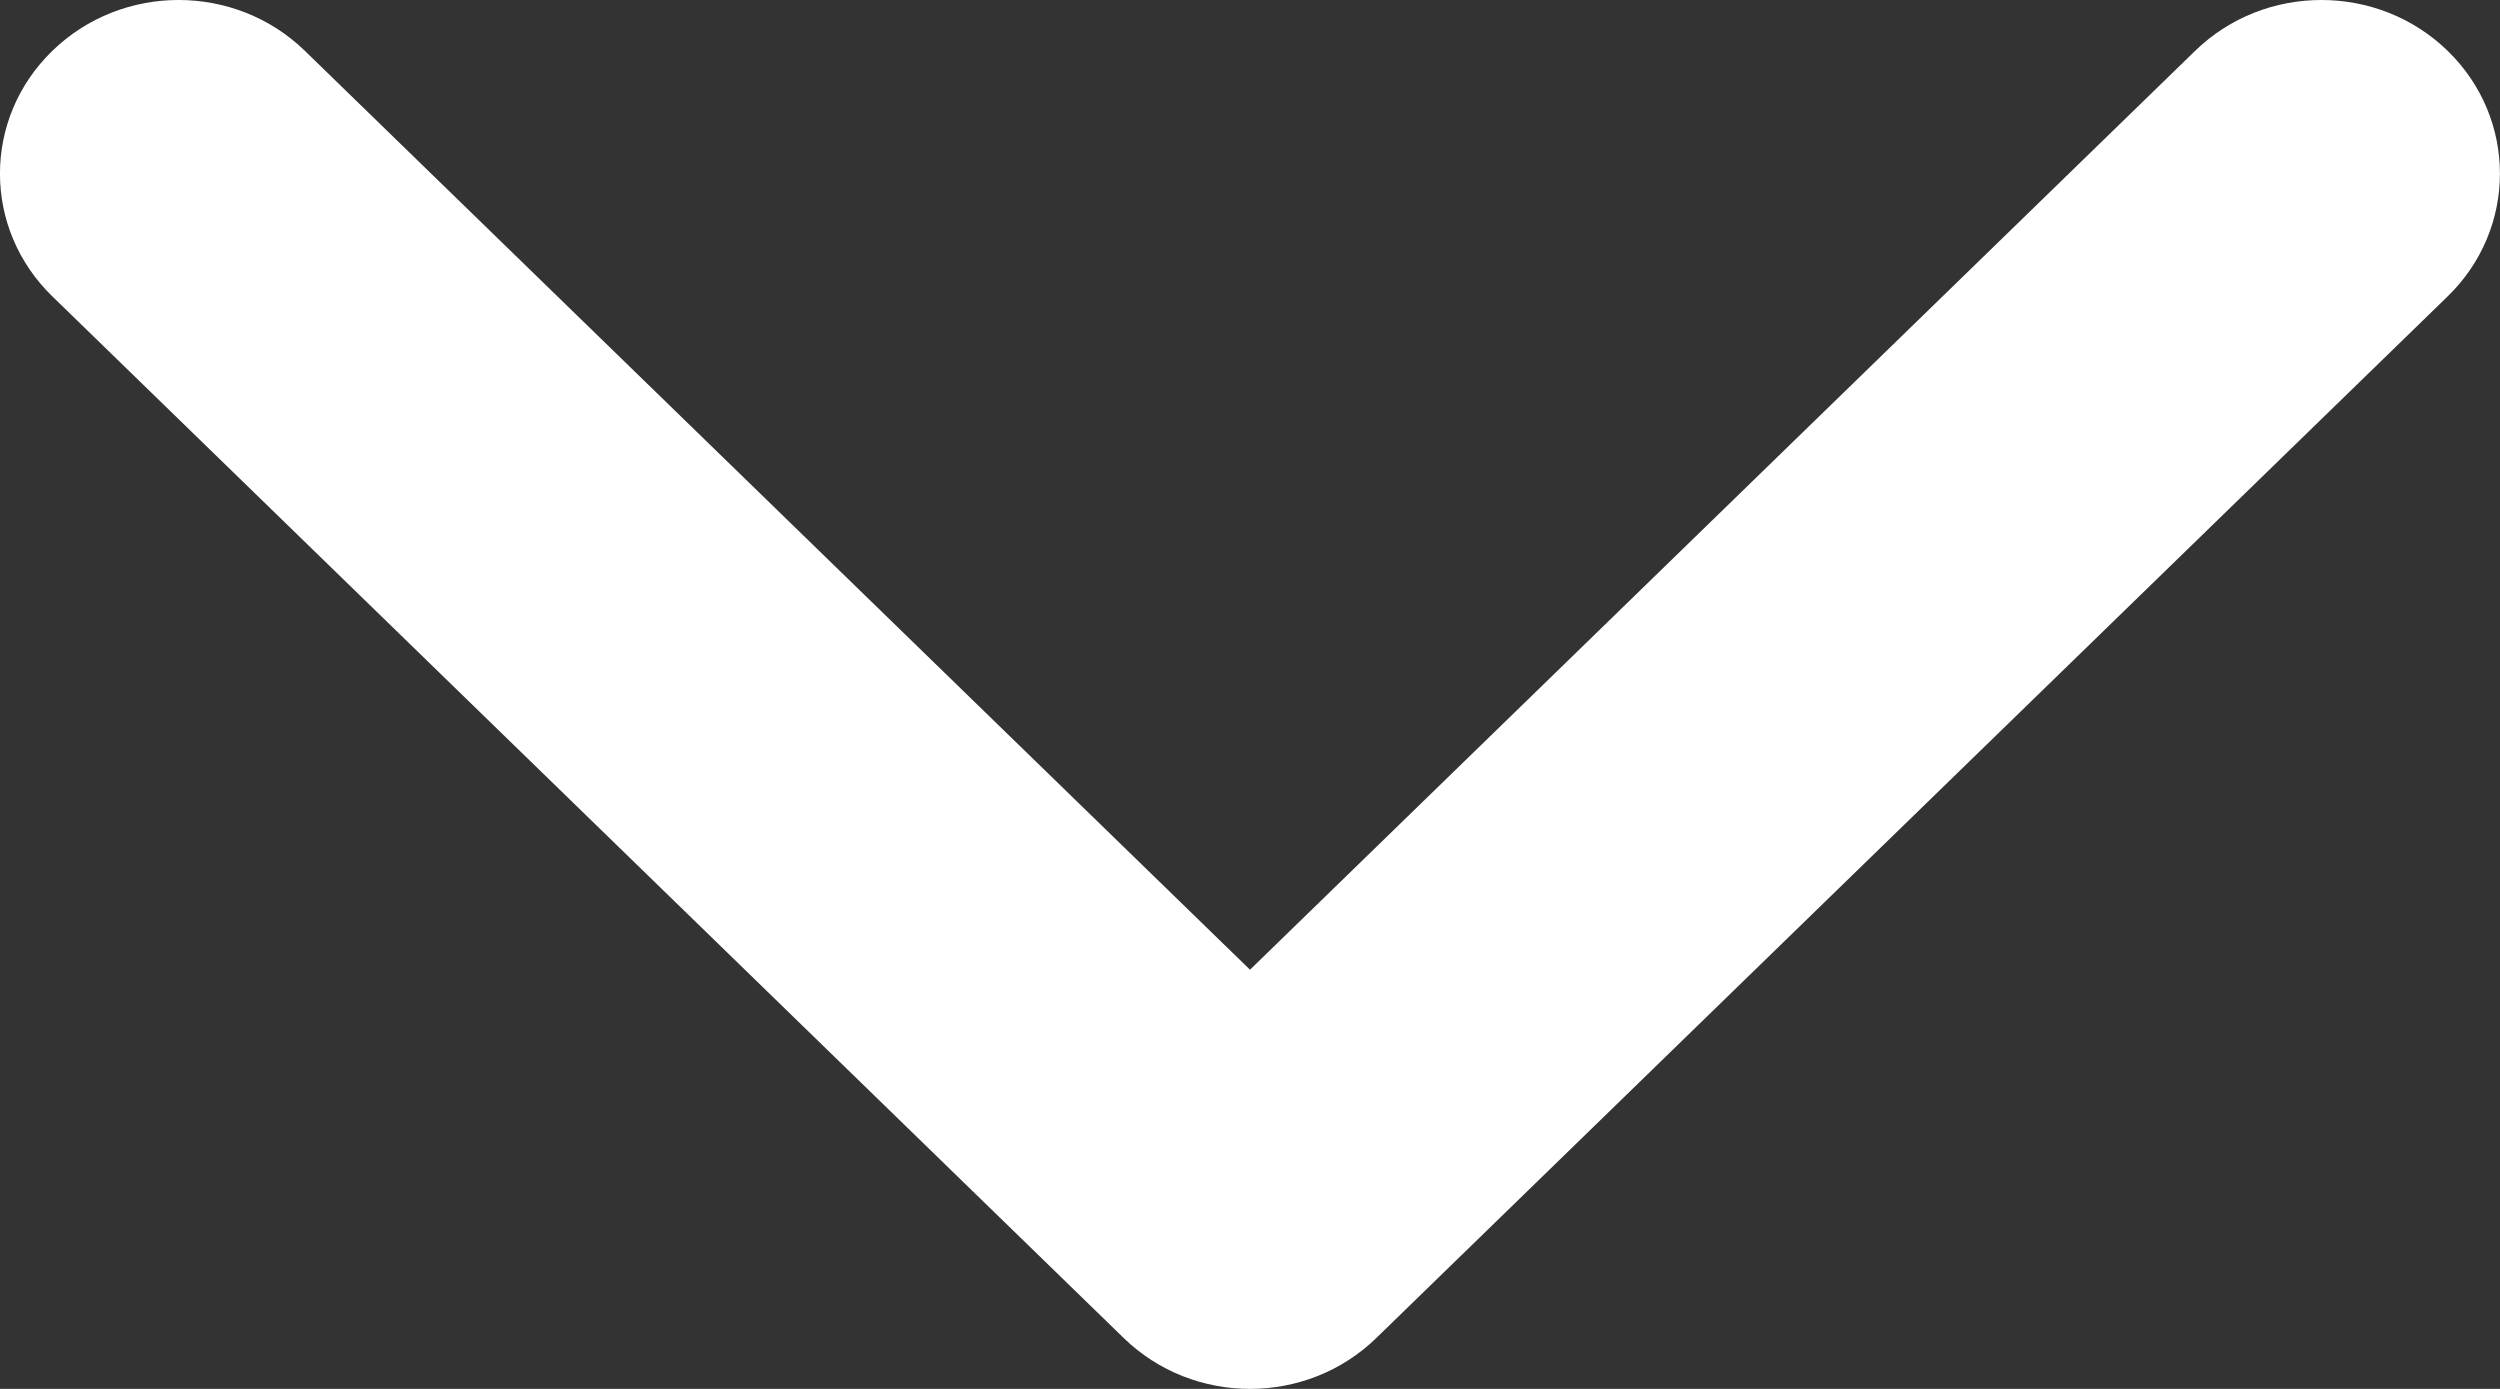 <svg width="18" height="10" viewBox="0 0 18 10" fill="none" xmlns="http://www.w3.org/2000/svg">
<rect x="0" y="0" width="18" height="10" fill="#333333" stroke="none"/>
<path fill-rule="evenodd" clip-rule="evenodd" d="M2.195 0.366C1.693 -0.122 0.879 -0.122 0.377 0.366C-0.126 0.854 -0.126 1.646 0.377 2.134L8.091 9.634C8.593 10.122 9.407 10.122 9.909 9.634L17.623 2.134C18.125 1.646 18.125 0.854 17.623 0.366C17.121 -0.122 16.307 -0.122 15.805 0.366L9 6.982L2.195 0.366Z" fill="white"/>
</svg>
